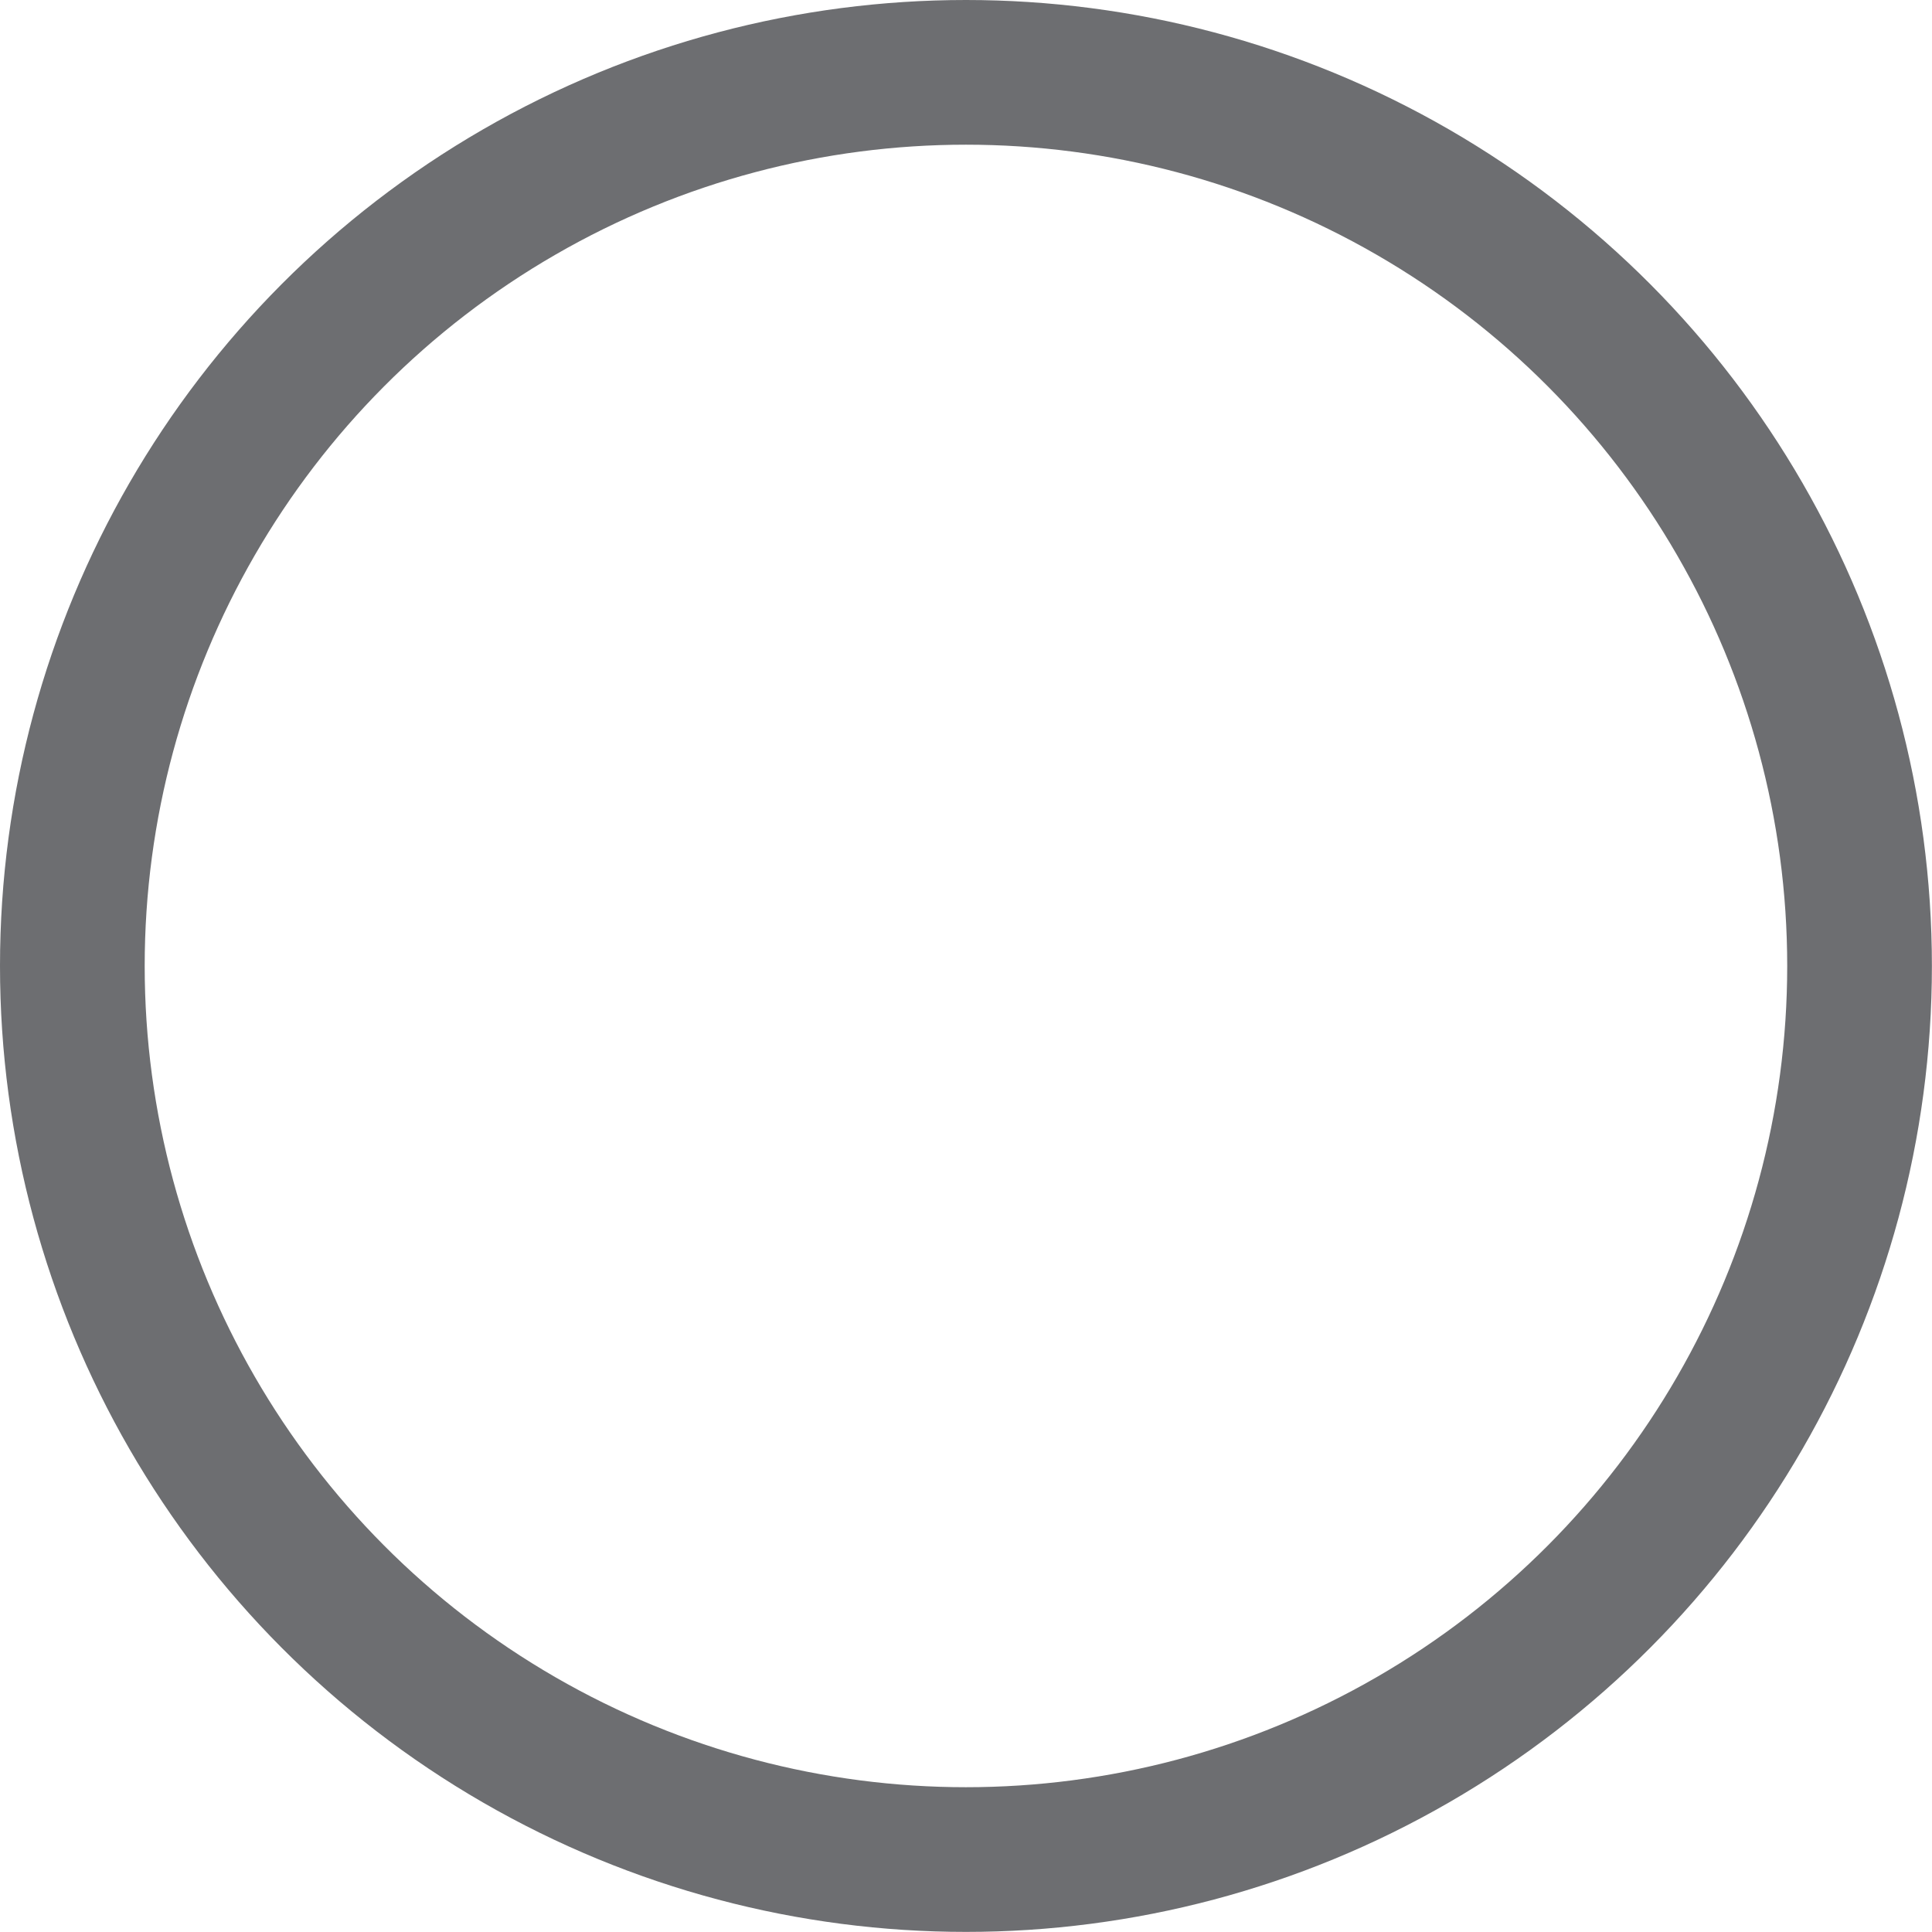 <svg xmlns="http://www.w3.org/2000/svg" width="20.029" height="20.029" viewBox="0 0 20.029 20.029"><g transform="translate(-3748.27 -1182.484)"><circle cx="9.264" cy="9.264" r="9.264" transform="translate(3749.02 1183.234)" fill="none" stroke="#6d6e71" stroke-miterlimit="10" stroke-width="1.5"/></g></svg>